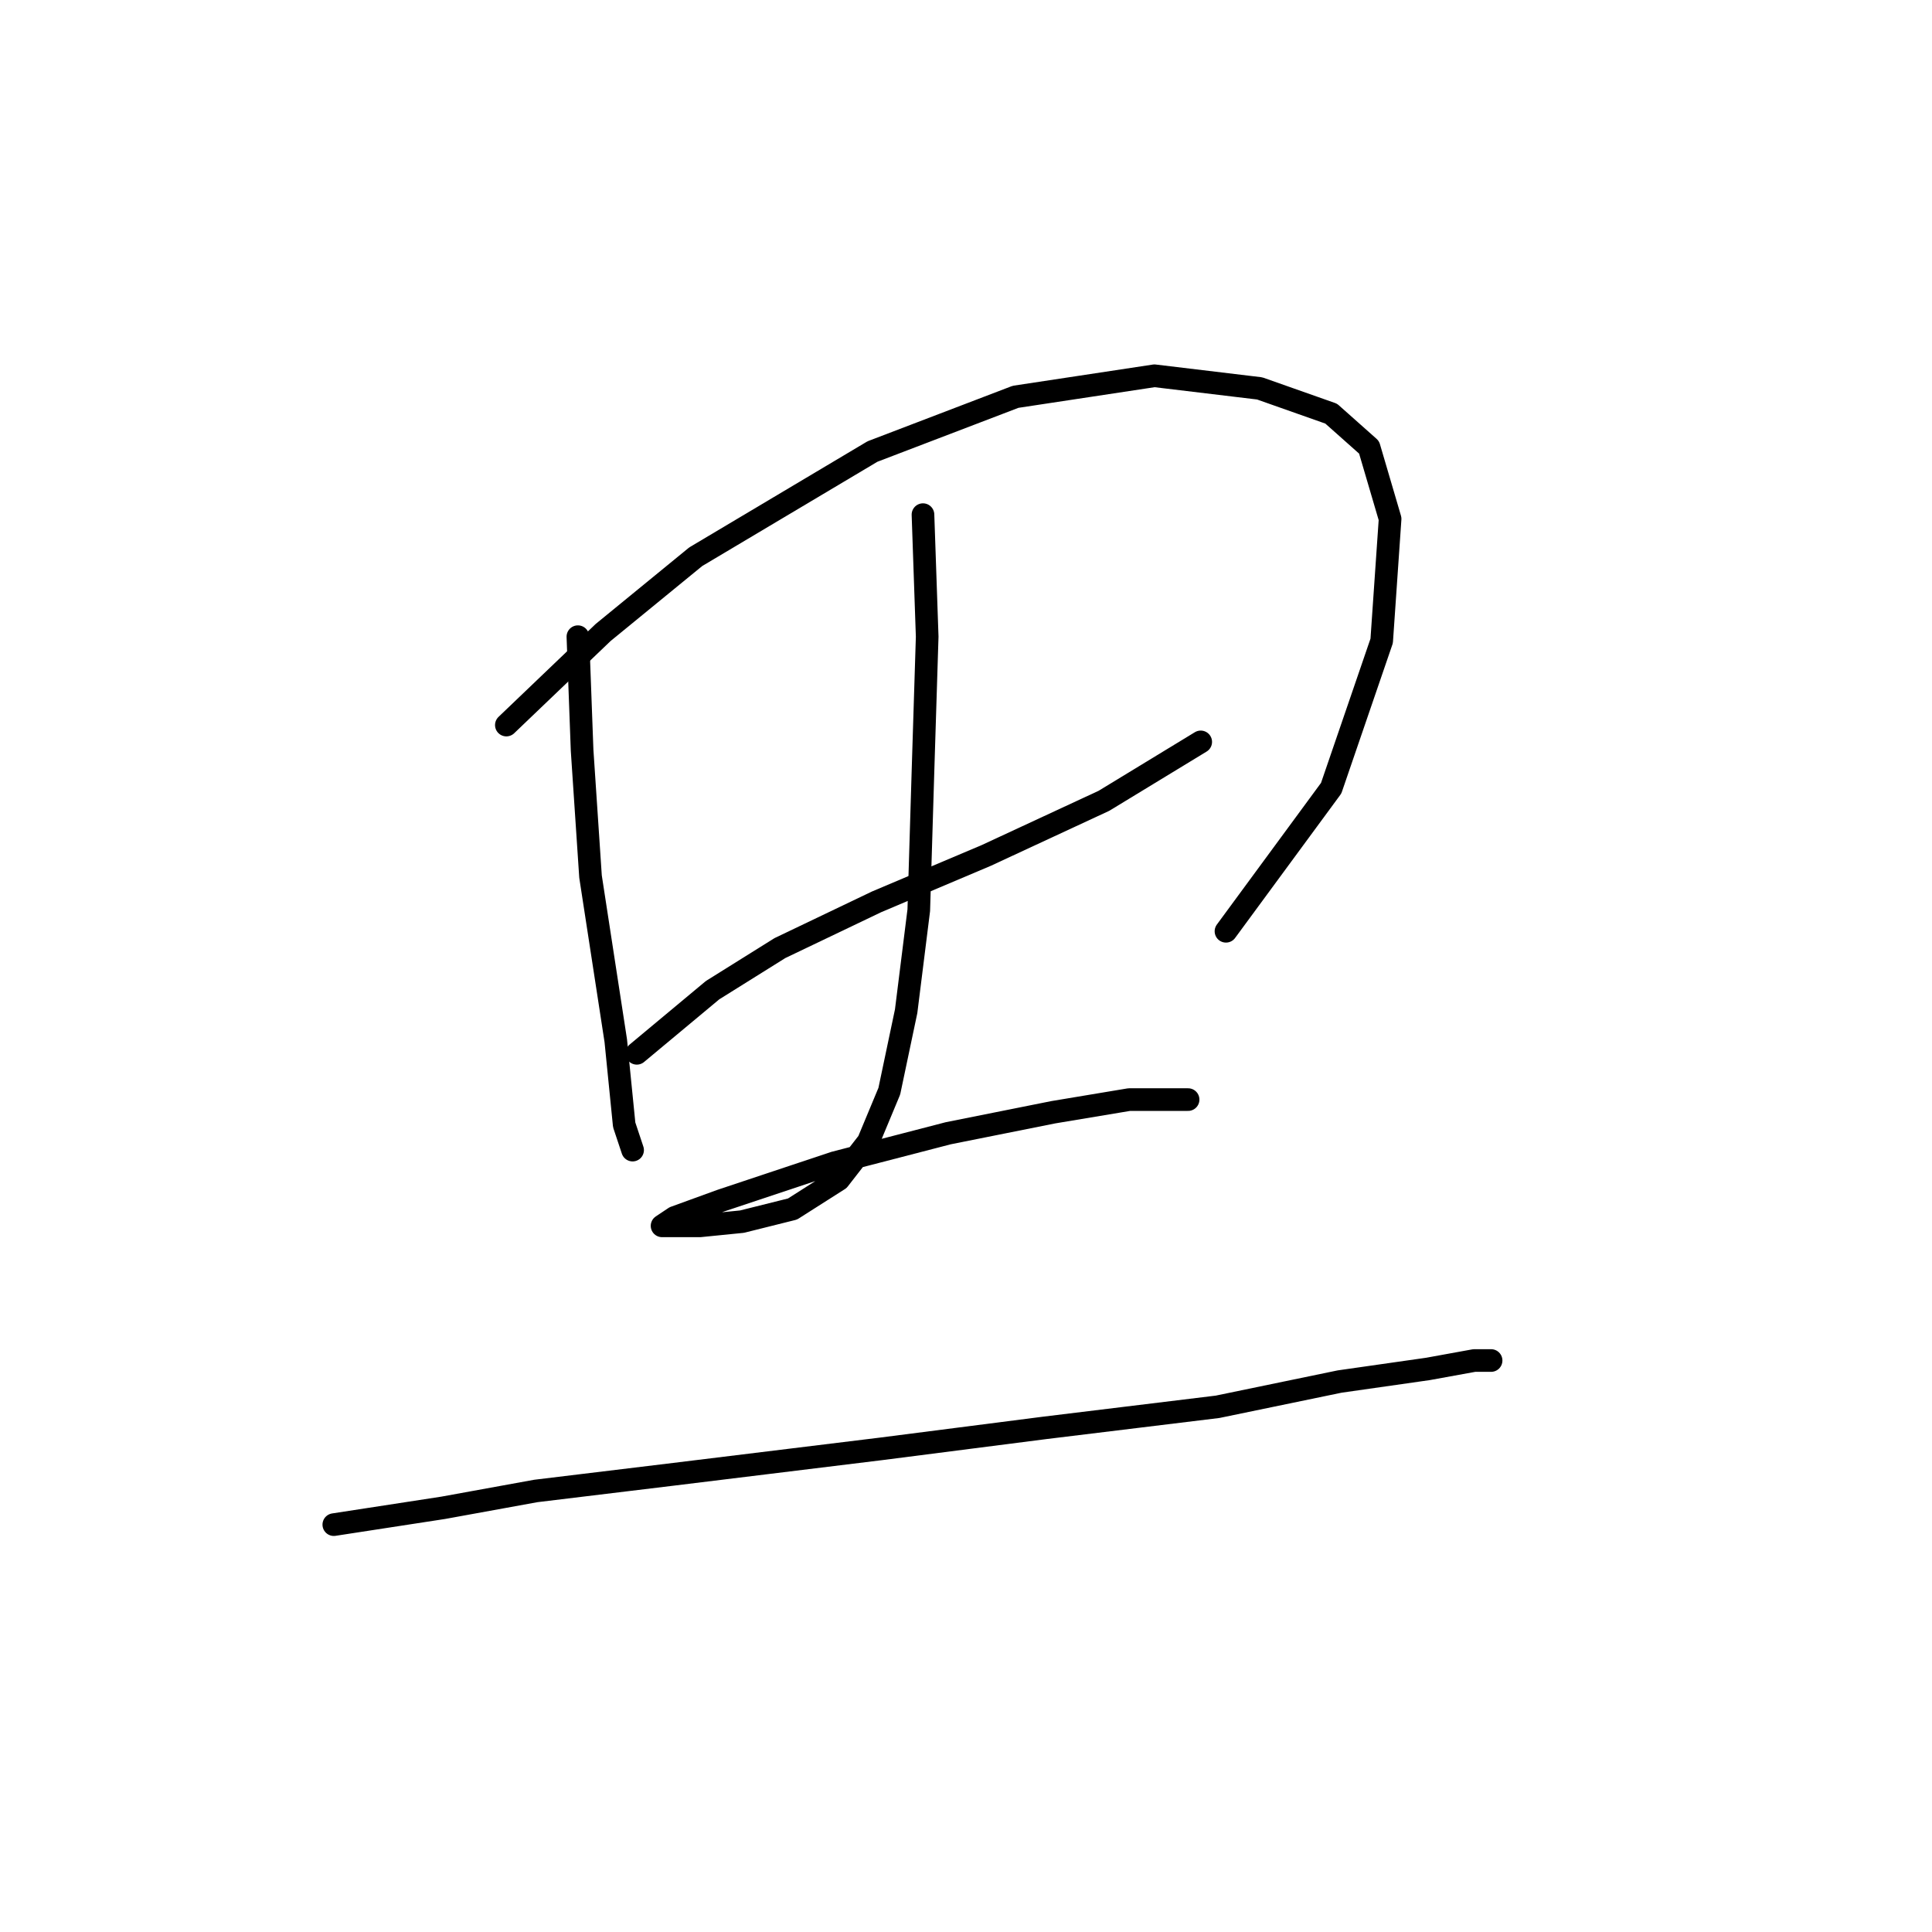 <?xml version="1.0" standalone="no"?>
    <svg width="256" height="256" xmlns="http://www.w3.org/2000/svg" version="1.1">
    <polyline stroke="black" stroke-width="3" stroke-linecap="round" fill="transparent" stroke-linejoin="round" points="76.574 84.364 77.132 99.42 78.247 116.149 81.593 137.896 82.708 149.048 83.823 152.394 83.823 152.394 " />
        <polyline stroke="black" stroke-width="3" stroke-linecap="round" fill="transparent" stroke-linejoin="round" points="67.095 96.074 79.92 83.807 92.188 73.769 115.608 59.829 134.567 52.58 152.968 49.792 166.909 51.465 176.388 54.81 181.407 59.271 184.195 68.751 183.08 84.922 176.388 104.439 162.448 123.398 162.448 123.398 " />
        <polyline stroke="black" stroke-width="3" stroke-linecap="round" fill="transparent" stroke-linejoin="round" points="84.381 139.569 94.418 131.204 103.34 125.628 116.165 119.494 130.663 113.36 146.277 106.111 159.102 98.305 159.102 98.305 " />
        <polyline stroke="black" stroke-width="3" stroke-linecap="round" fill="transparent" stroke-linejoin="round" points="122.299 68.193 122.857 84.364 122.299 102.208 121.742 120.61 120.069 133.992 117.838 144.587 115.05 151.279 111.147 156.297 105.013 160.201 98.321 161.873 92.745 162.431 89.4 162.431 87.727 162.431 89.4 161.316 95.533 159.085 110.589 154.067 125.645 150.163 139.585 147.375 149.623 145.702 155.199 145.702 157.429 145.702 157.429 145.702 " />
        <polyline stroke="black" stroke-width="3" stroke-linecap="round" fill="transparent" stroke-linejoin="round" points="44.232 202.022 58.73 199.792 70.998 197.561 89.4 195.331 116.723 191.985 138.47 189.197 161.333 186.409 177.504 183.063 189.214 181.39 195.347 180.275 197.578 180.275 197.578 180.275 " />
        </svg>